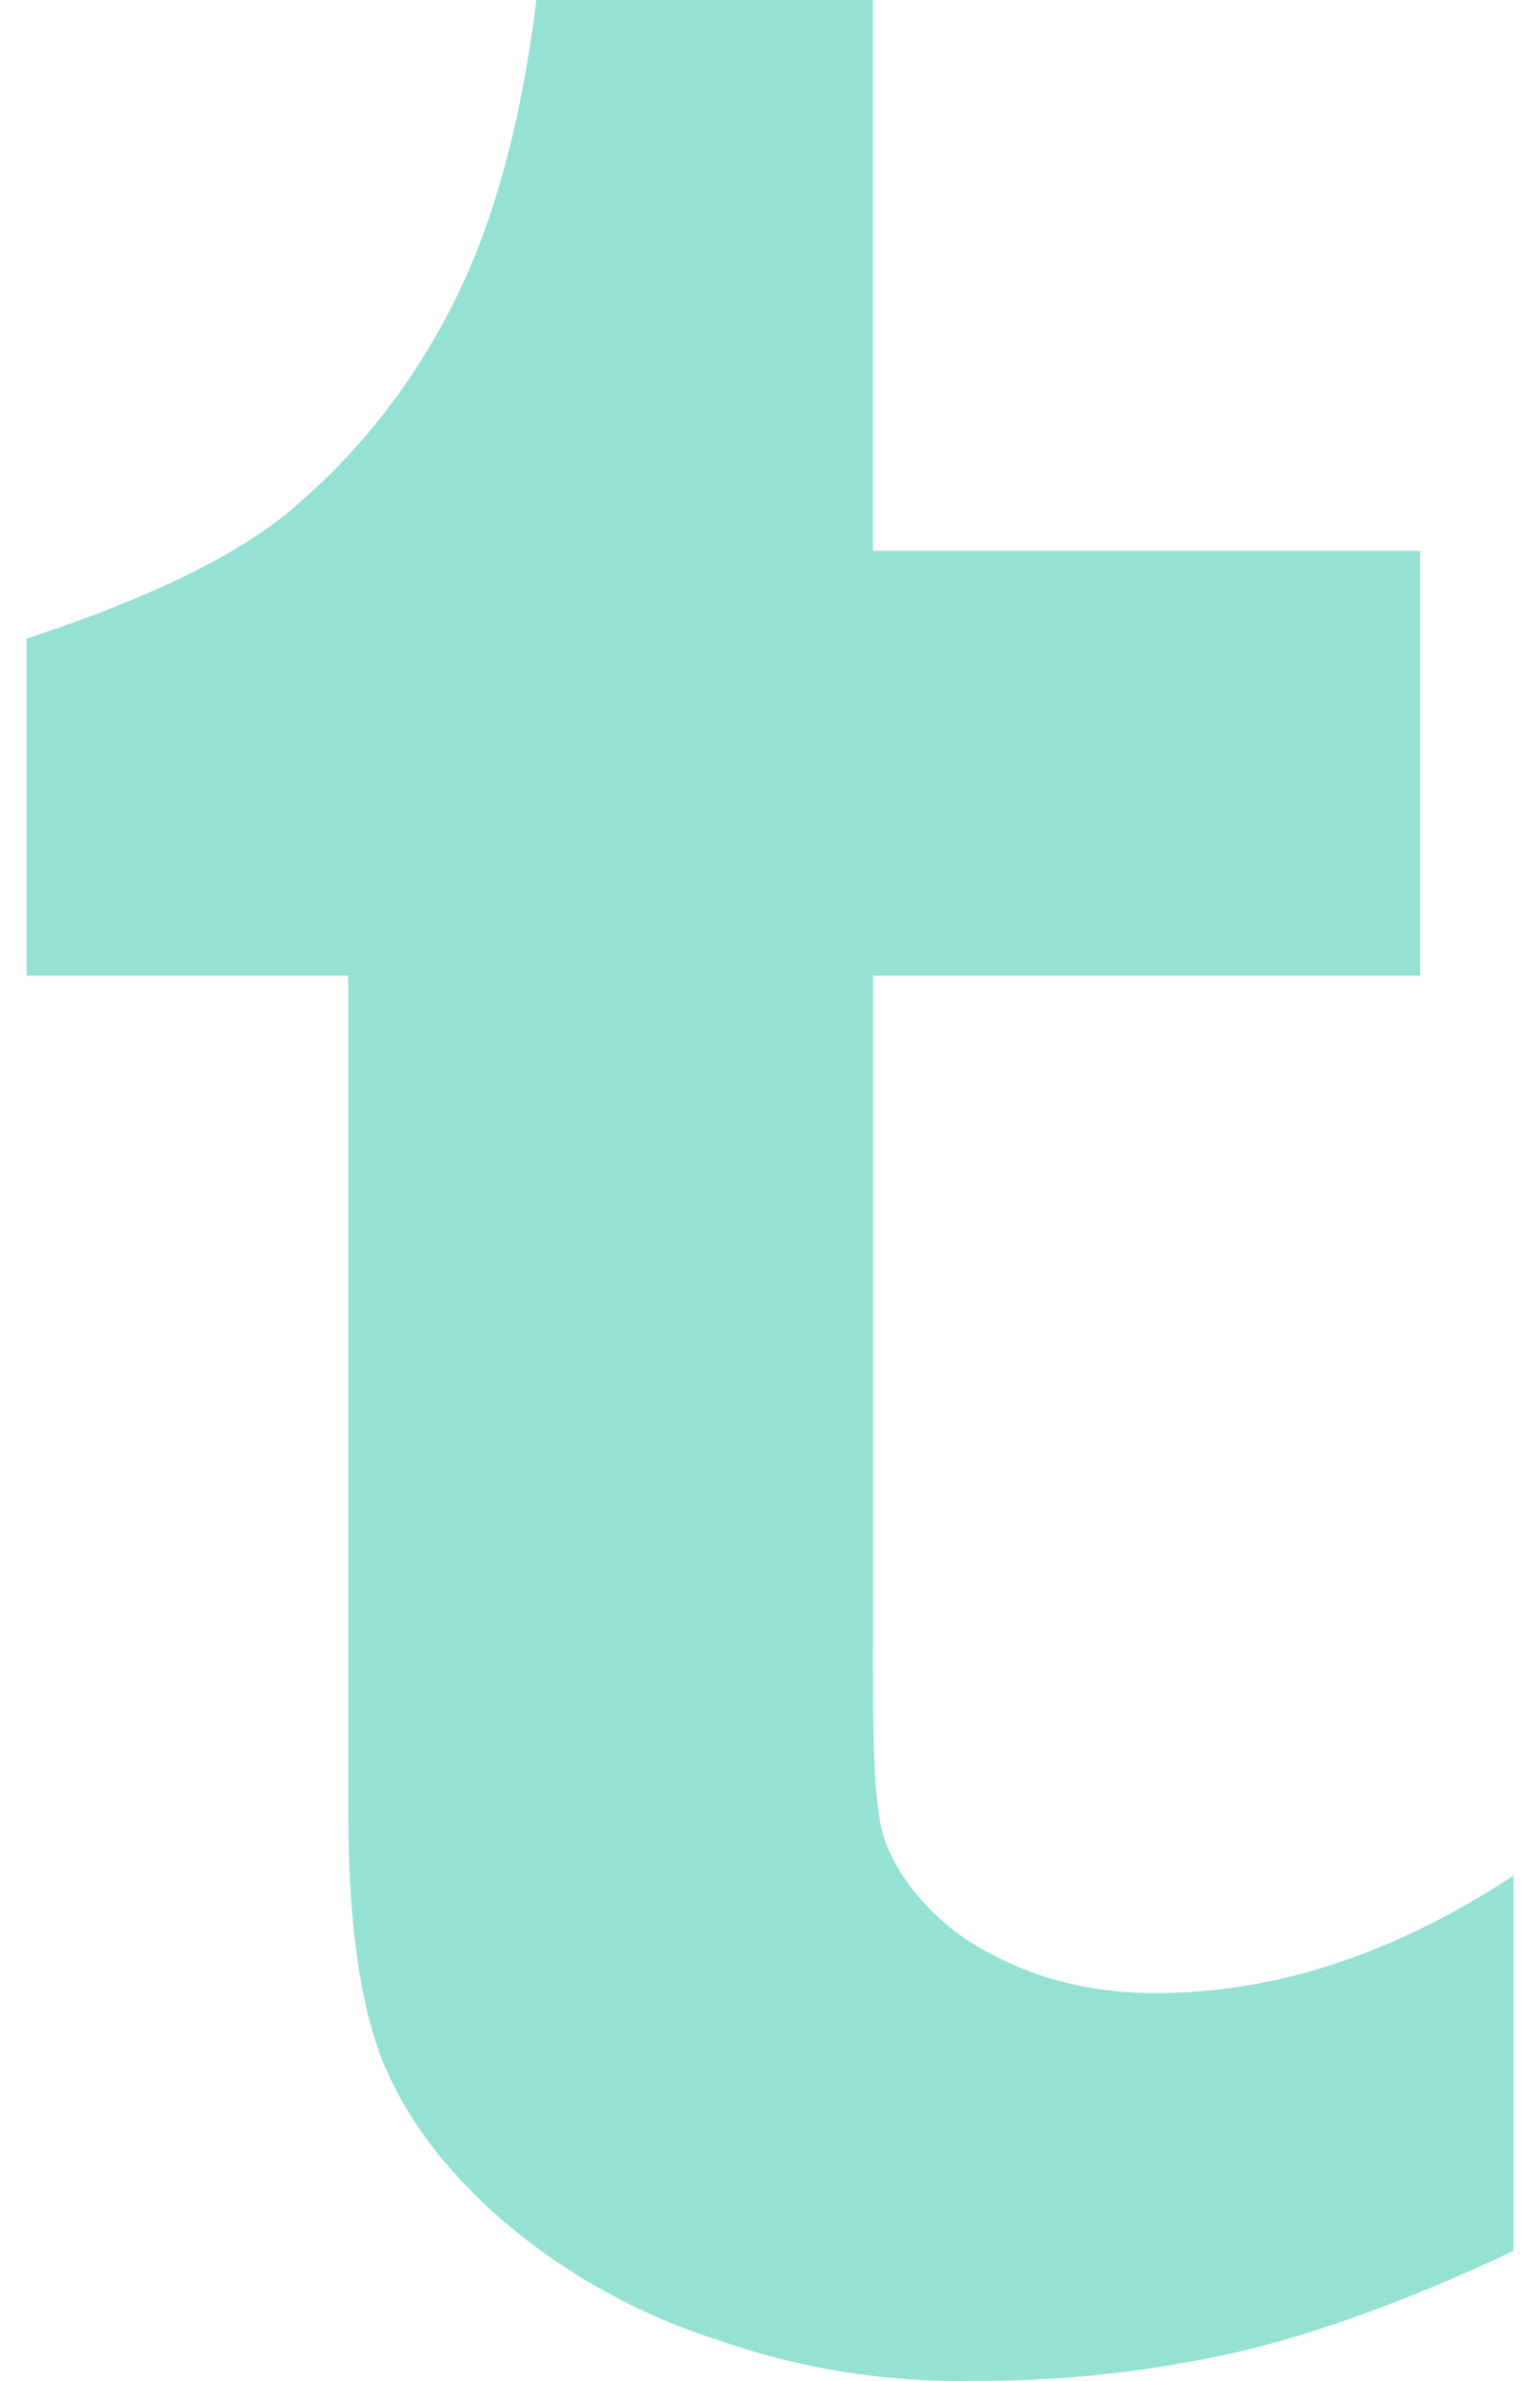 <svg width="11" height="17" xmlns="http://www.w3.org/2000/svg" xmlns:xlink="http://www.w3.org/1999/xlink" xmlns:svgjs="http://svgjs.com/svgjs" viewBox="0.19 0 10.62 17" fill="#95e1d3"><svg xmlns="http://www.w3.org/2000/svg" width="11" height="17" viewBox="1.007 1.008 10.002 16.01"><path paint-order="stroke fill markers" fill-rule="evenodd" d="M11.009 16.145c-.68.321-1.297.548-1.849.678a7.804 7.804 0 0 1-1.79.195 4.868 4.868 0 0 1-1.717-.276 4.173 4.173 0 0 1-1.43-.79c-.397-.343-.67-.708-.824-1.092-.152-.386-.228-.944-.228-1.677V7.569H1.007V5.302c.626-.204 1.351-.497 1.796-.879.448-.382.805-.84 1.075-1.375.27-.534.457-1.213.558-2.04H6.7v3.704h3.682v2.857H6.701v4.105c0 .929-.012 1.464.086 1.727.097.262.341.534.607.69.353.213.755.32 1.209.32.806 0 1.608-.264 2.406-.79v2.524z"/></svg></svg>
